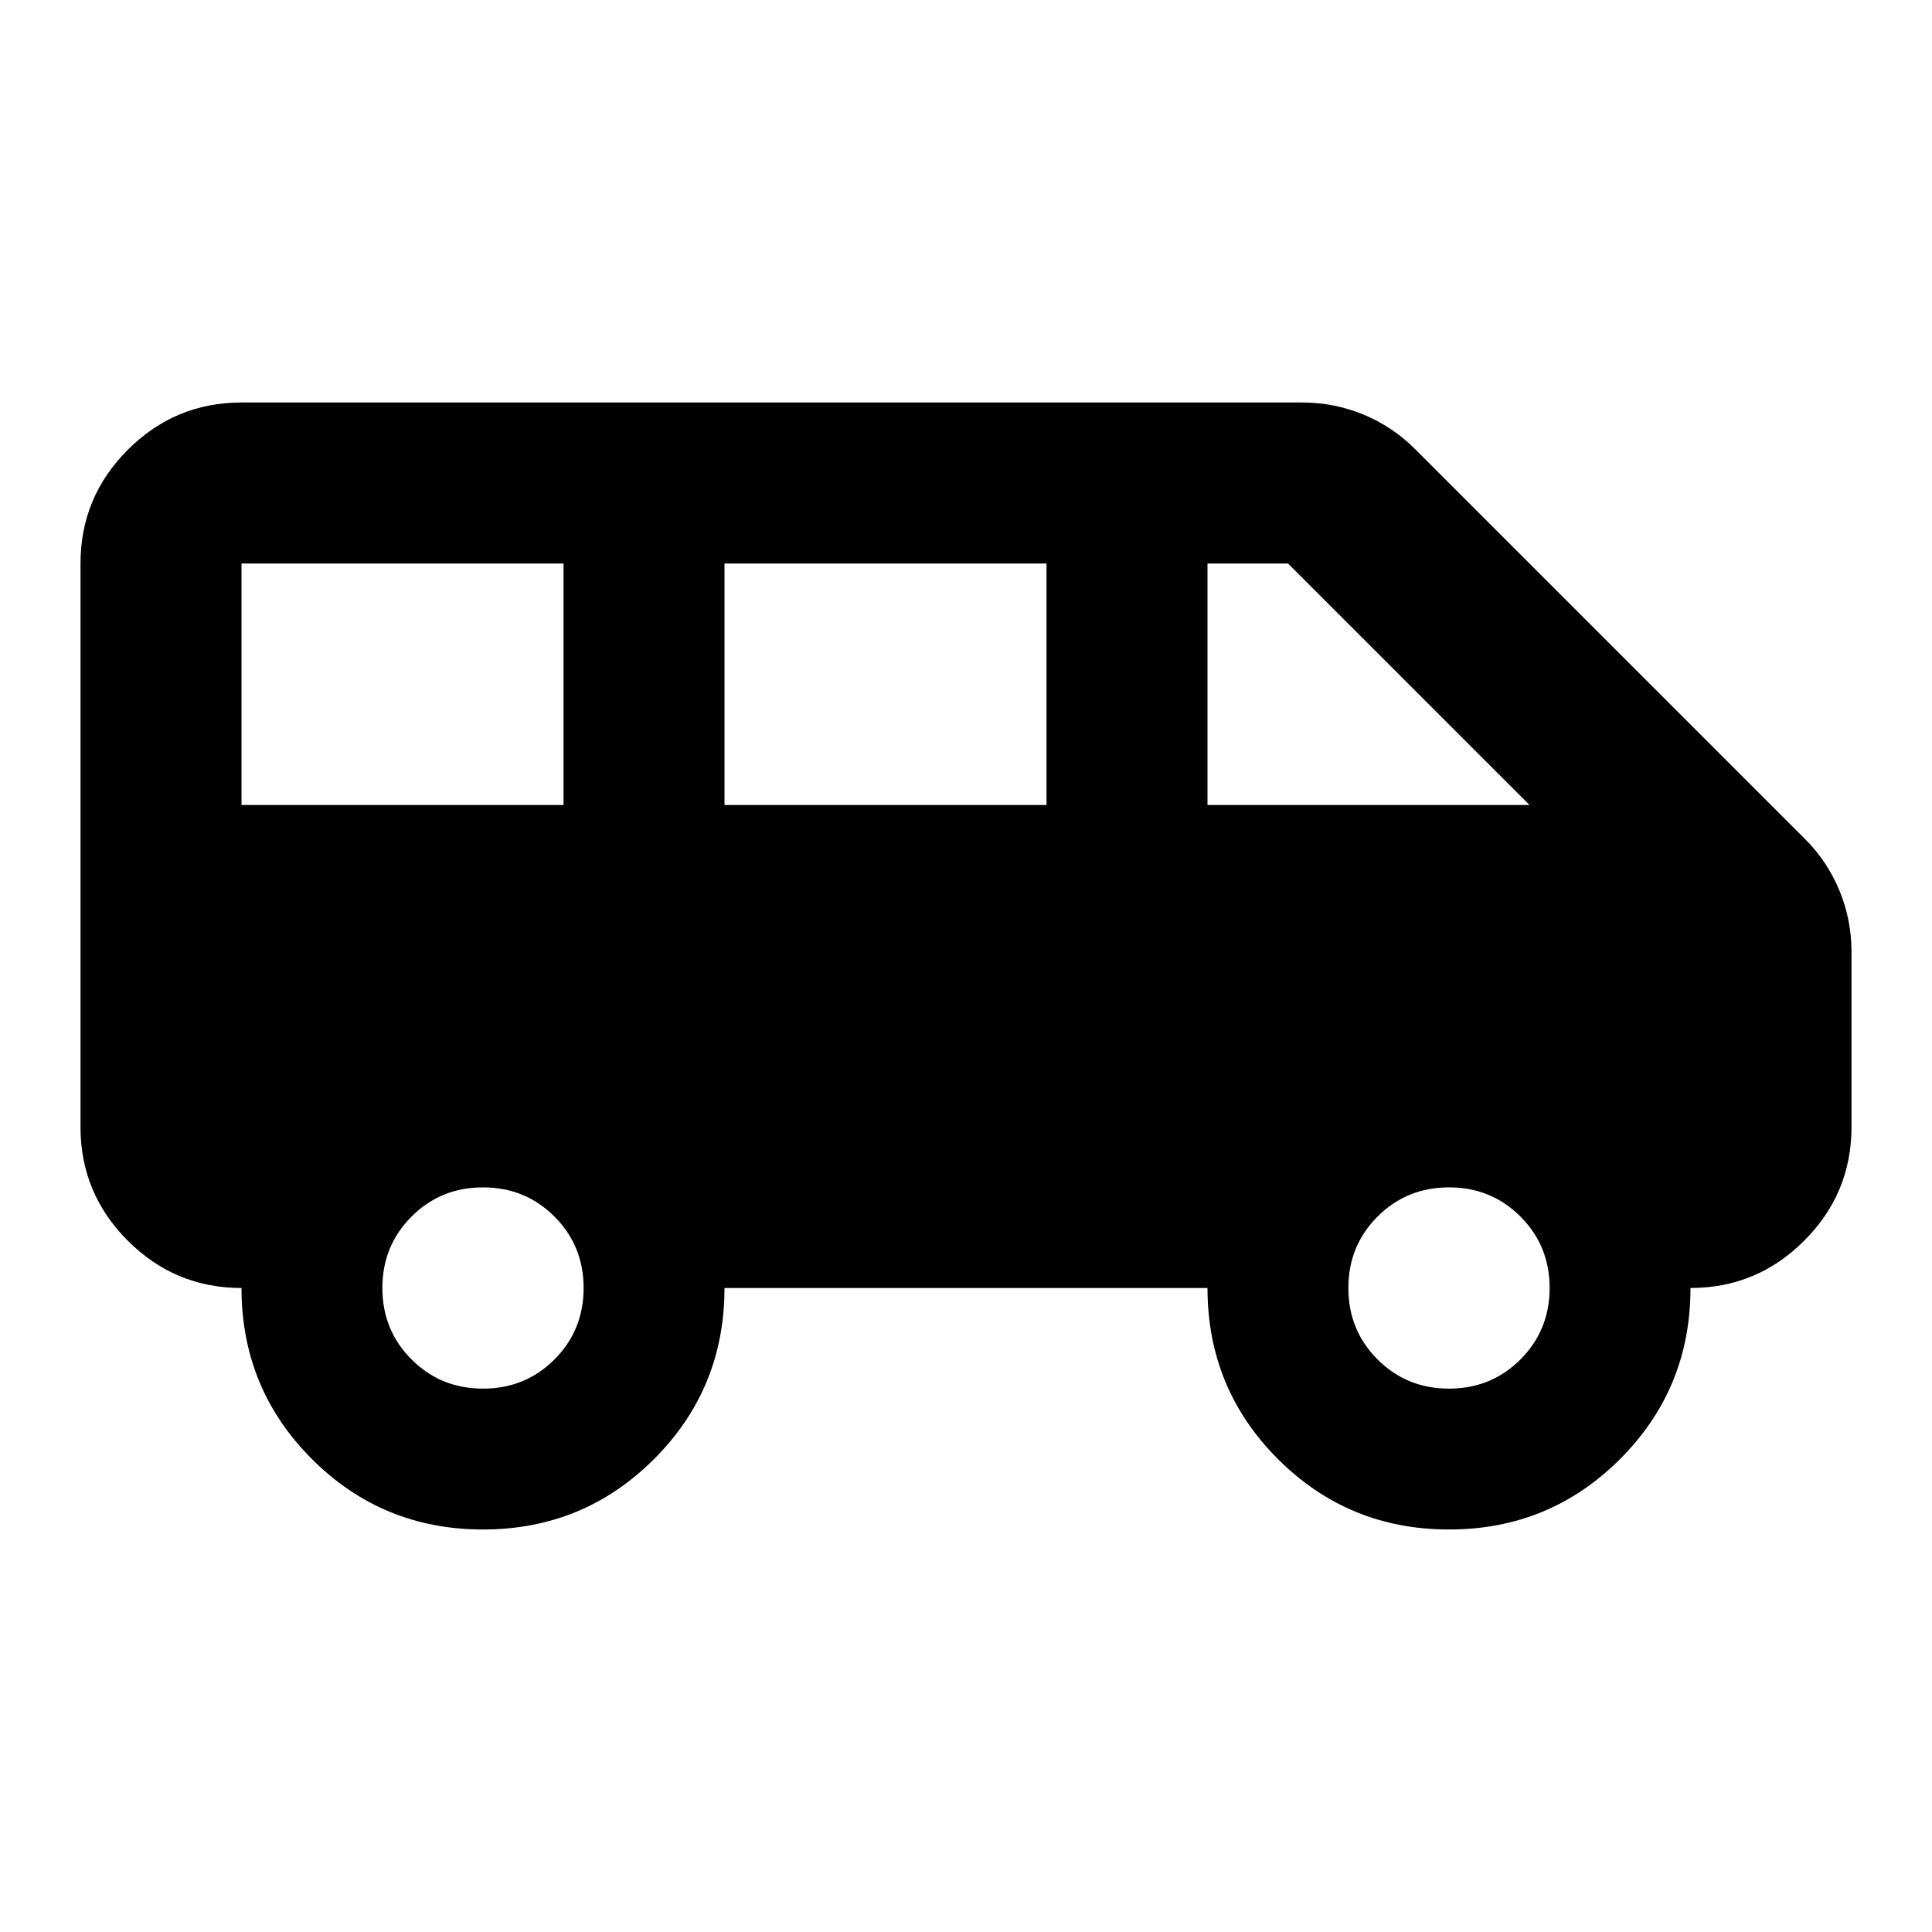 <svg aria-hidden="true" viewBox="0 -960 960 960" fill="currentColor">
  <path d="M240-200q-50 0-85-35t-35-85q-33 0-56.5-23.5T40-400v-280q0-33 23.5-56.5T120-760h527q16 0 30.5 6t25.5 17l194 194q11 11 17 25.5t6 30.5v87q0 33-23.5 56.5T840-320q0 50-35 85t-85 35q-50 0-85-35t-35-85H360q0 50-35 85t-85 35Zm360-360h160L640-680h-40v120Zm-240 0h160v-120H360v120Zm-240 0h160v-120H120v120Zm120 290q21 0 35.5-14.5T290-320q0-21-14.5-35.5T240-370q-21 0-35.5 14.5T190-320q0 21 14.5 35.5T240-270Zm480 0q21 0 35.5-14.5T770-320q0-21-14.5-35.5T720-370q-21 0-35.5 14.5T670-320q0 21 14.5 35.5T720-270Z"/>
</svg>

